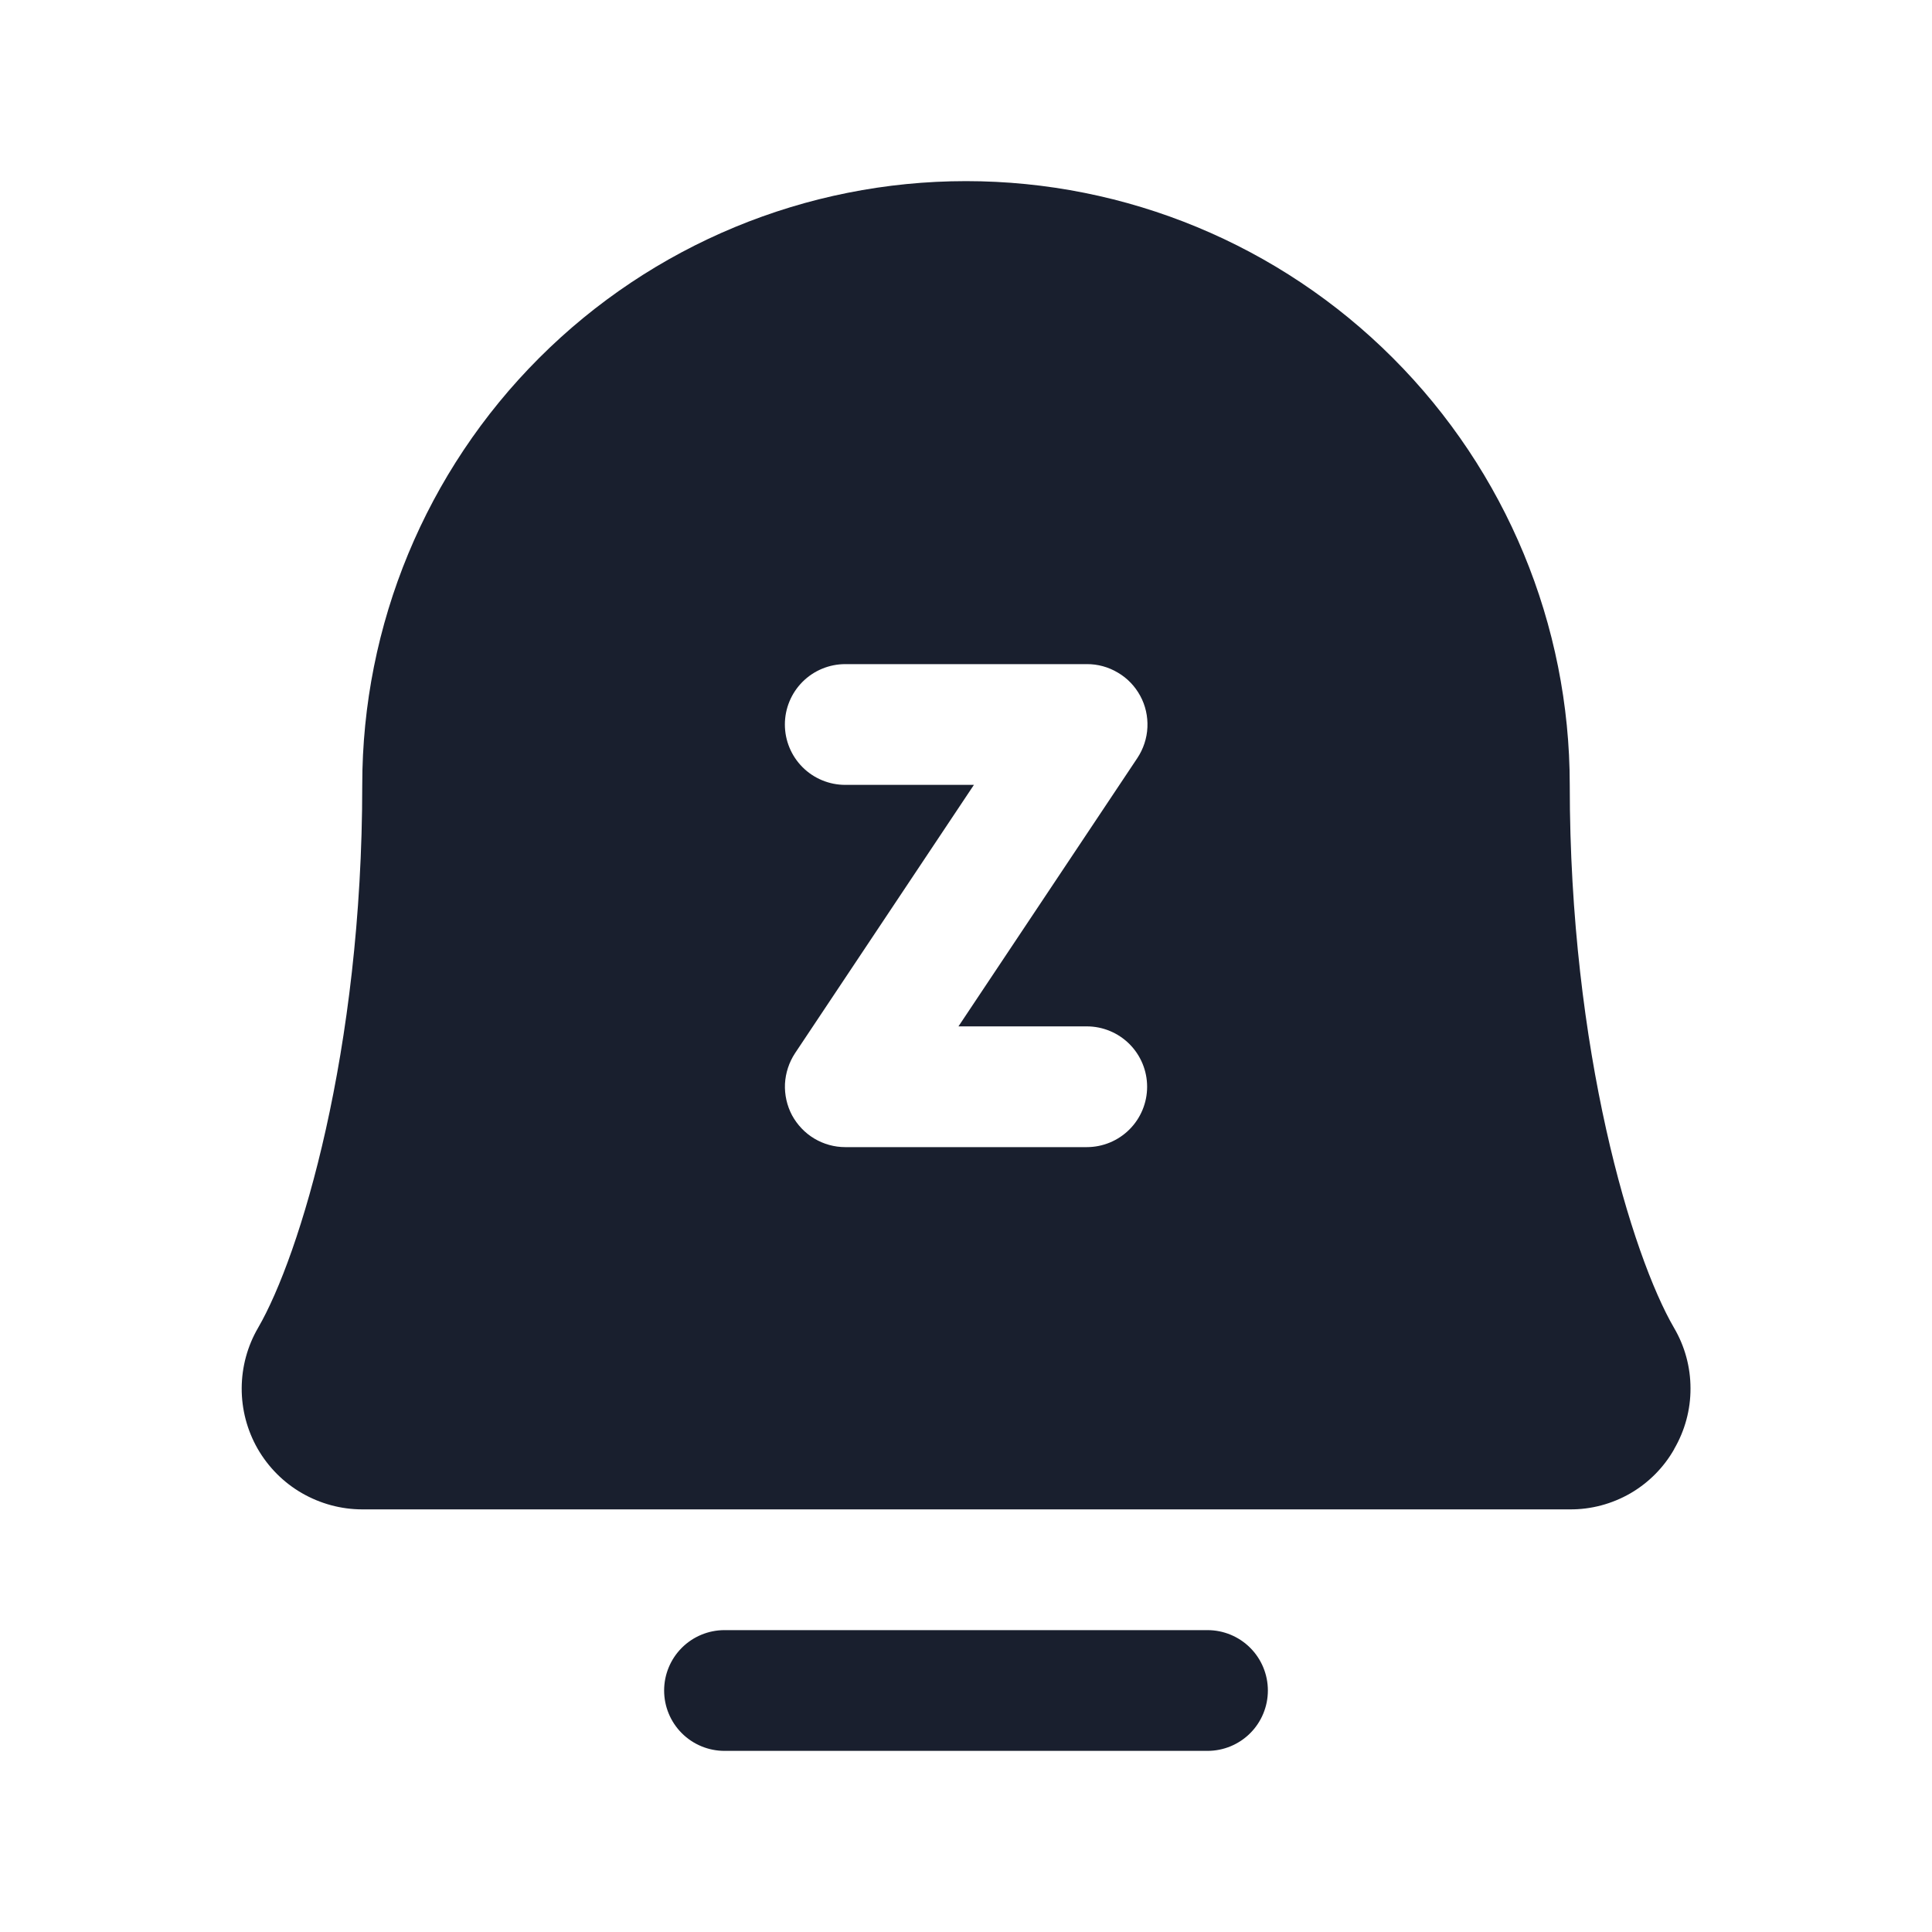 <svg width="20" height="20" viewBox="0 0 20 20" fill="none" xmlns="http://www.w3.org/2000/svg">
<path d="M13.125 17.5C13.125 17.666 13.059 17.825 12.942 17.942C12.825 18.059 12.666 18.125 12.5 18.125H7.5C7.334 18.125 7.175 18.059 7.058 17.942C6.941 17.825 6.875 17.666 6.875 17.5C6.875 17.334 6.941 17.175 7.058 17.058C7.175 16.941 7.334 16.875 7.5 16.875H12.5C12.666 16.875 12.825 16.941 12.942 17.058C13.059 17.175 13.125 17.334 13.125 17.5ZM17.332 15C17.224 15.191 17.066 15.35 16.876 15.46C16.686 15.569 16.47 15.627 16.25 15.625H3.75C3.53 15.625 3.315 15.566 3.124 15.456C2.934 15.346 2.777 15.188 2.667 14.997C2.558 14.806 2.501 14.59 2.502 14.37C2.503 14.151 2.561 13.935 2.672 13.745C3.105 12.998 3.75 10.886 3.75 8.125C3.75 6.467 4.409 4.878 5.581 3.706C6.753 2.533 8.342 1.875 10 1.875C11.658 1.875 13.247 2.533 14.419 3.706C15.591 4.878 16.25 6.467 16.25 8.125C16.25 10.885 16.895 12.998 17.329 13.745C17.441 13.935 17.5 14.152 17.5 14.372C17.501 14.593 17.442 14.809 17.331 15H17.332ZM11.875 11.25C11.875 11.084 11.809 10.925 11.692 10.808C11.575 10.691 11.416 10.625 11.25 10.625H9.922L11.774 7.847C11.836 7.753 11.873 7.643 11.878 7.529C11.883 7.416 11.858 7.303 11.804 7.204C11.75 7.104 11.67 7.02 11.572 6.963C11.475 6.905 11.364 6.874 11.25 6.875H8.75C8.584 6.875 8.425 6.941 8.308 7.058C8.191 7.175 8.125 7.334 8.125 7.5C8.125 7.666 8.191 7.825 8.308 7.942C8.425 8.059 8.584 8.125 8.75 8.125H10.082L8.23 10.903C8.168 10.997 8.132 11.107 8.126 11.22C8.121 11.332 8.146 11.445 8.199 11.545C8.253 11.644 8.332 11.728 8.429 11.786C8.526 11.844 8.637 11.875 8.75 11.875H11.25C11.416 11.875 11.575 11.809 11.692 11.692C11.809 11.575 11.875 11.416 11.875 11.25Z" fill="#191F2E"/>
</svg>
